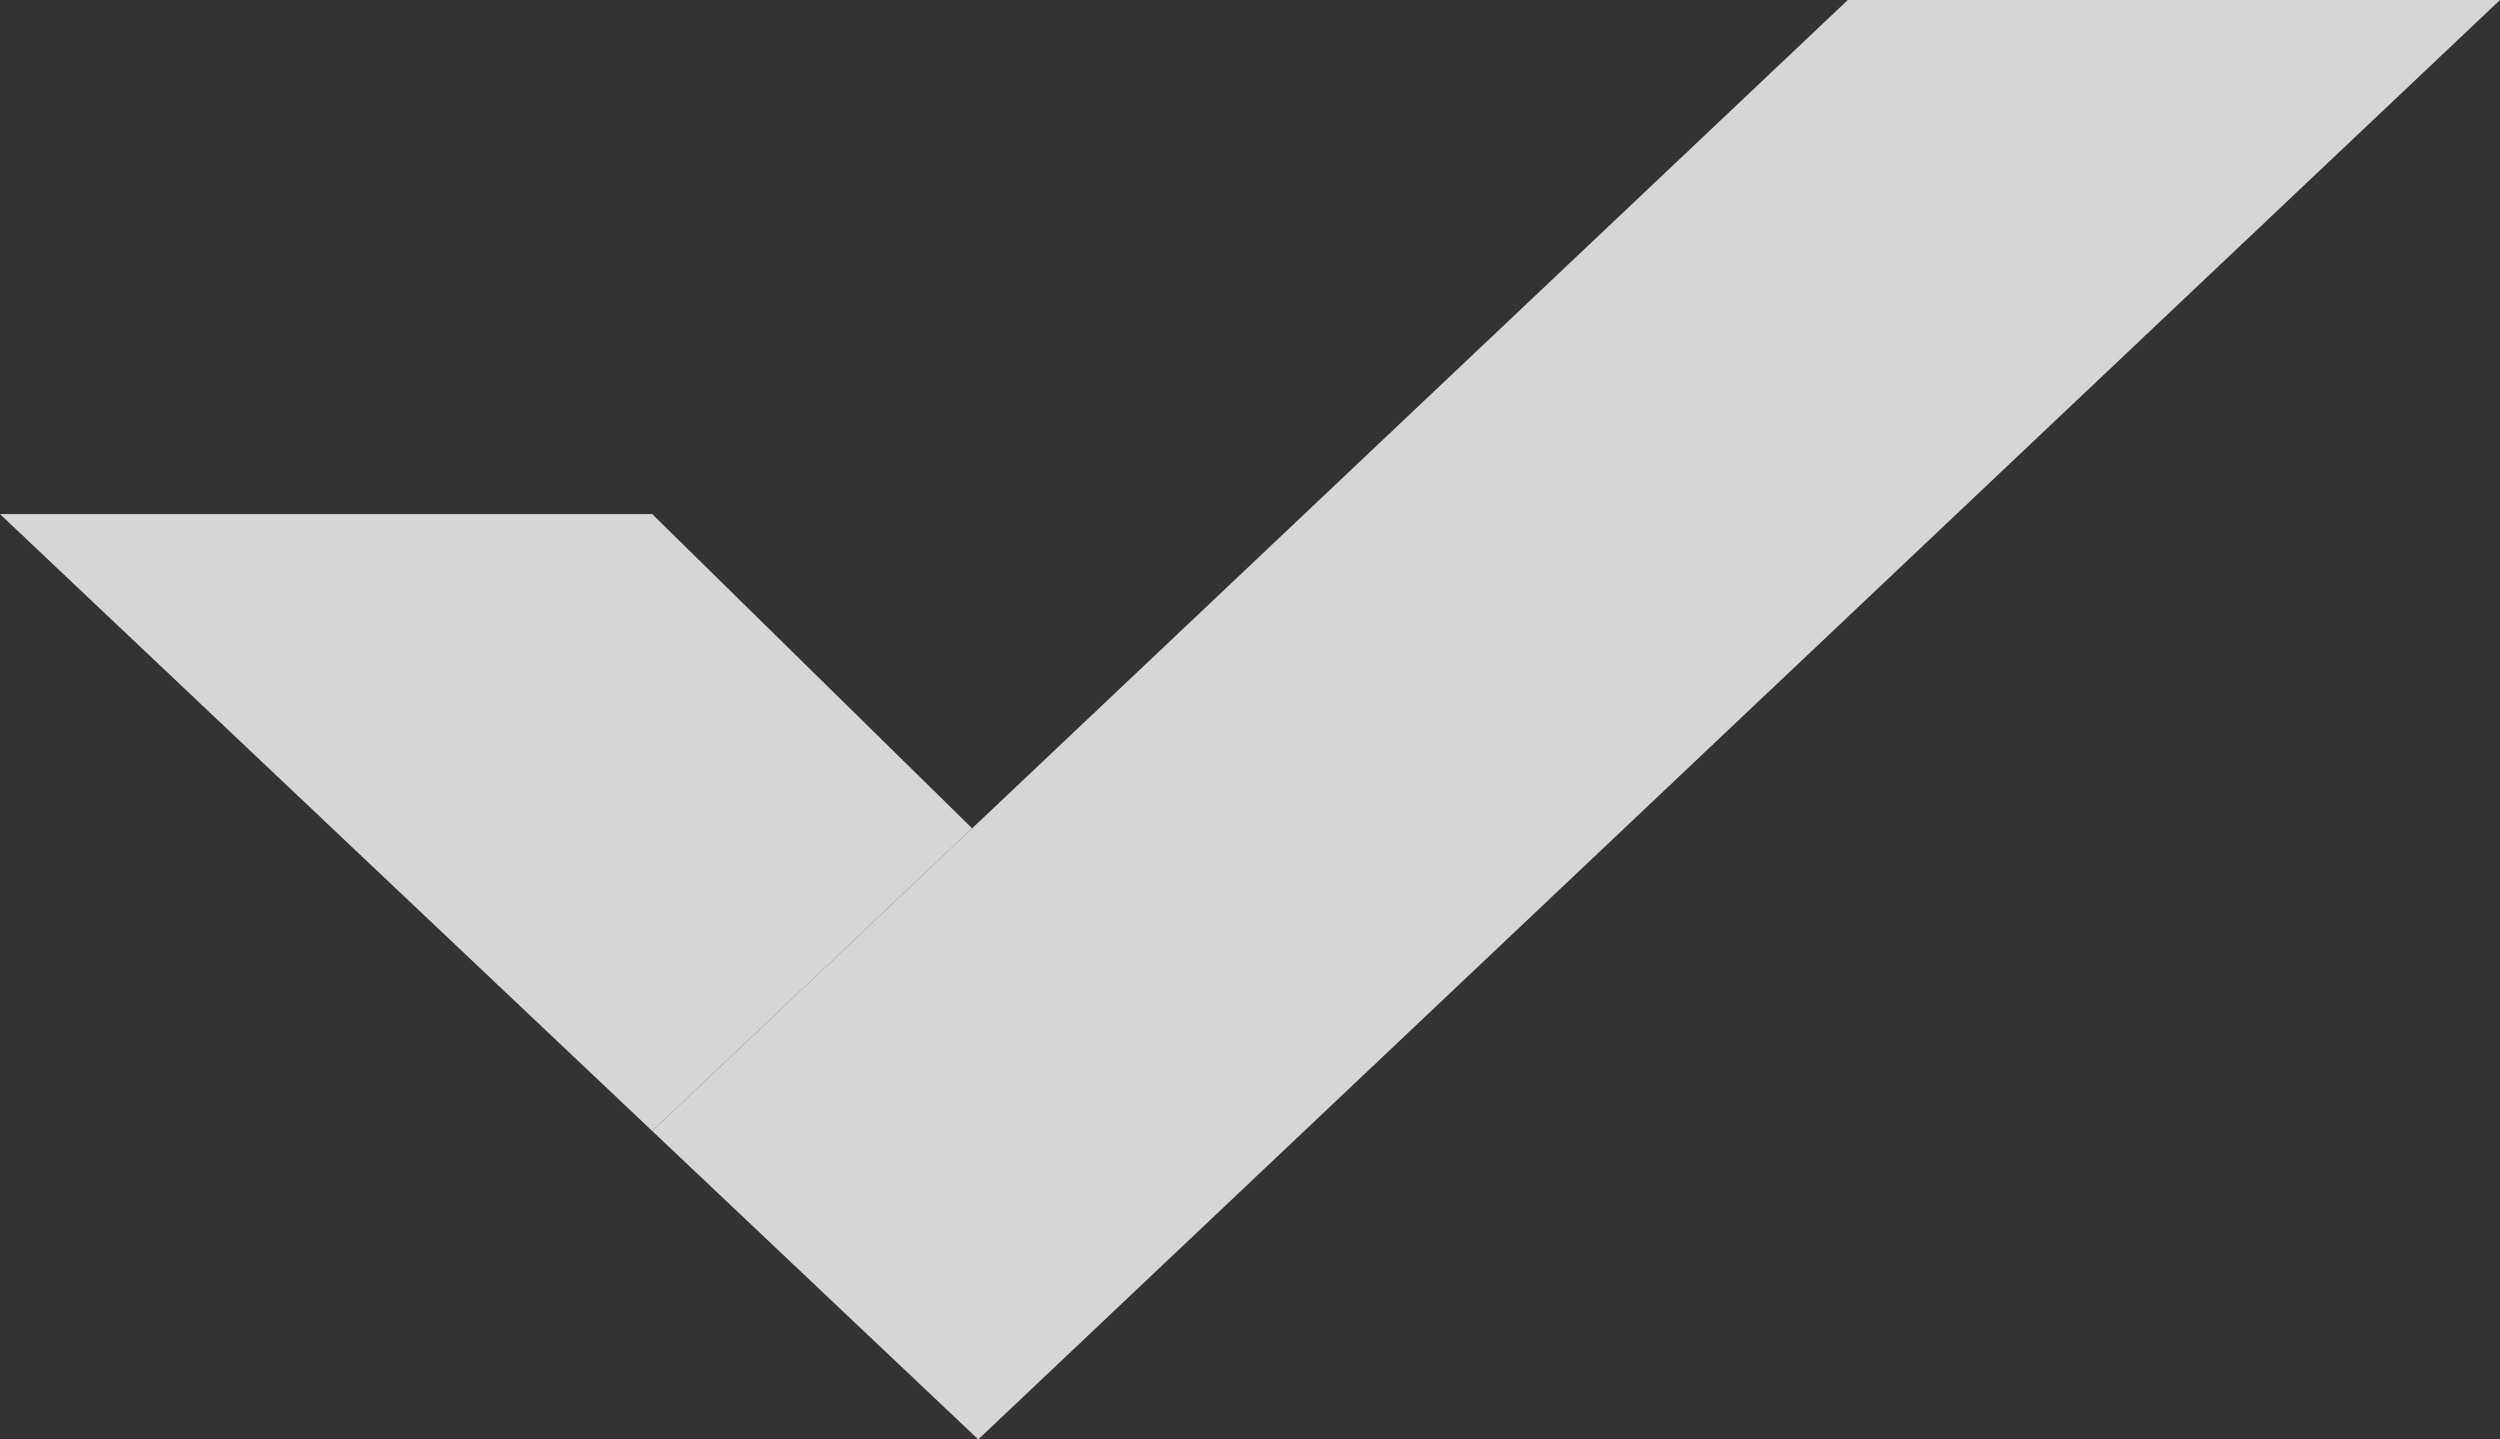 <svg width="33" height="19" viewBox="0 0 33 19" fill="none" xmlns="http://www.w3.org/2000/svg">
<rect x="0" y="0" width="33" height="19" fill="#333333" stroke="none"/>
<g opacity="0.8">
<path d="M0 6.786H8.609L12.832 10.934L8.609 14.929L0 6.786Z" fill="white"/>
<path d="M12.913 19L8.609 14.929L24.391 0L33 1.81235e-06L12.913 19Z" fill="white"/>
</g>
</svg>
